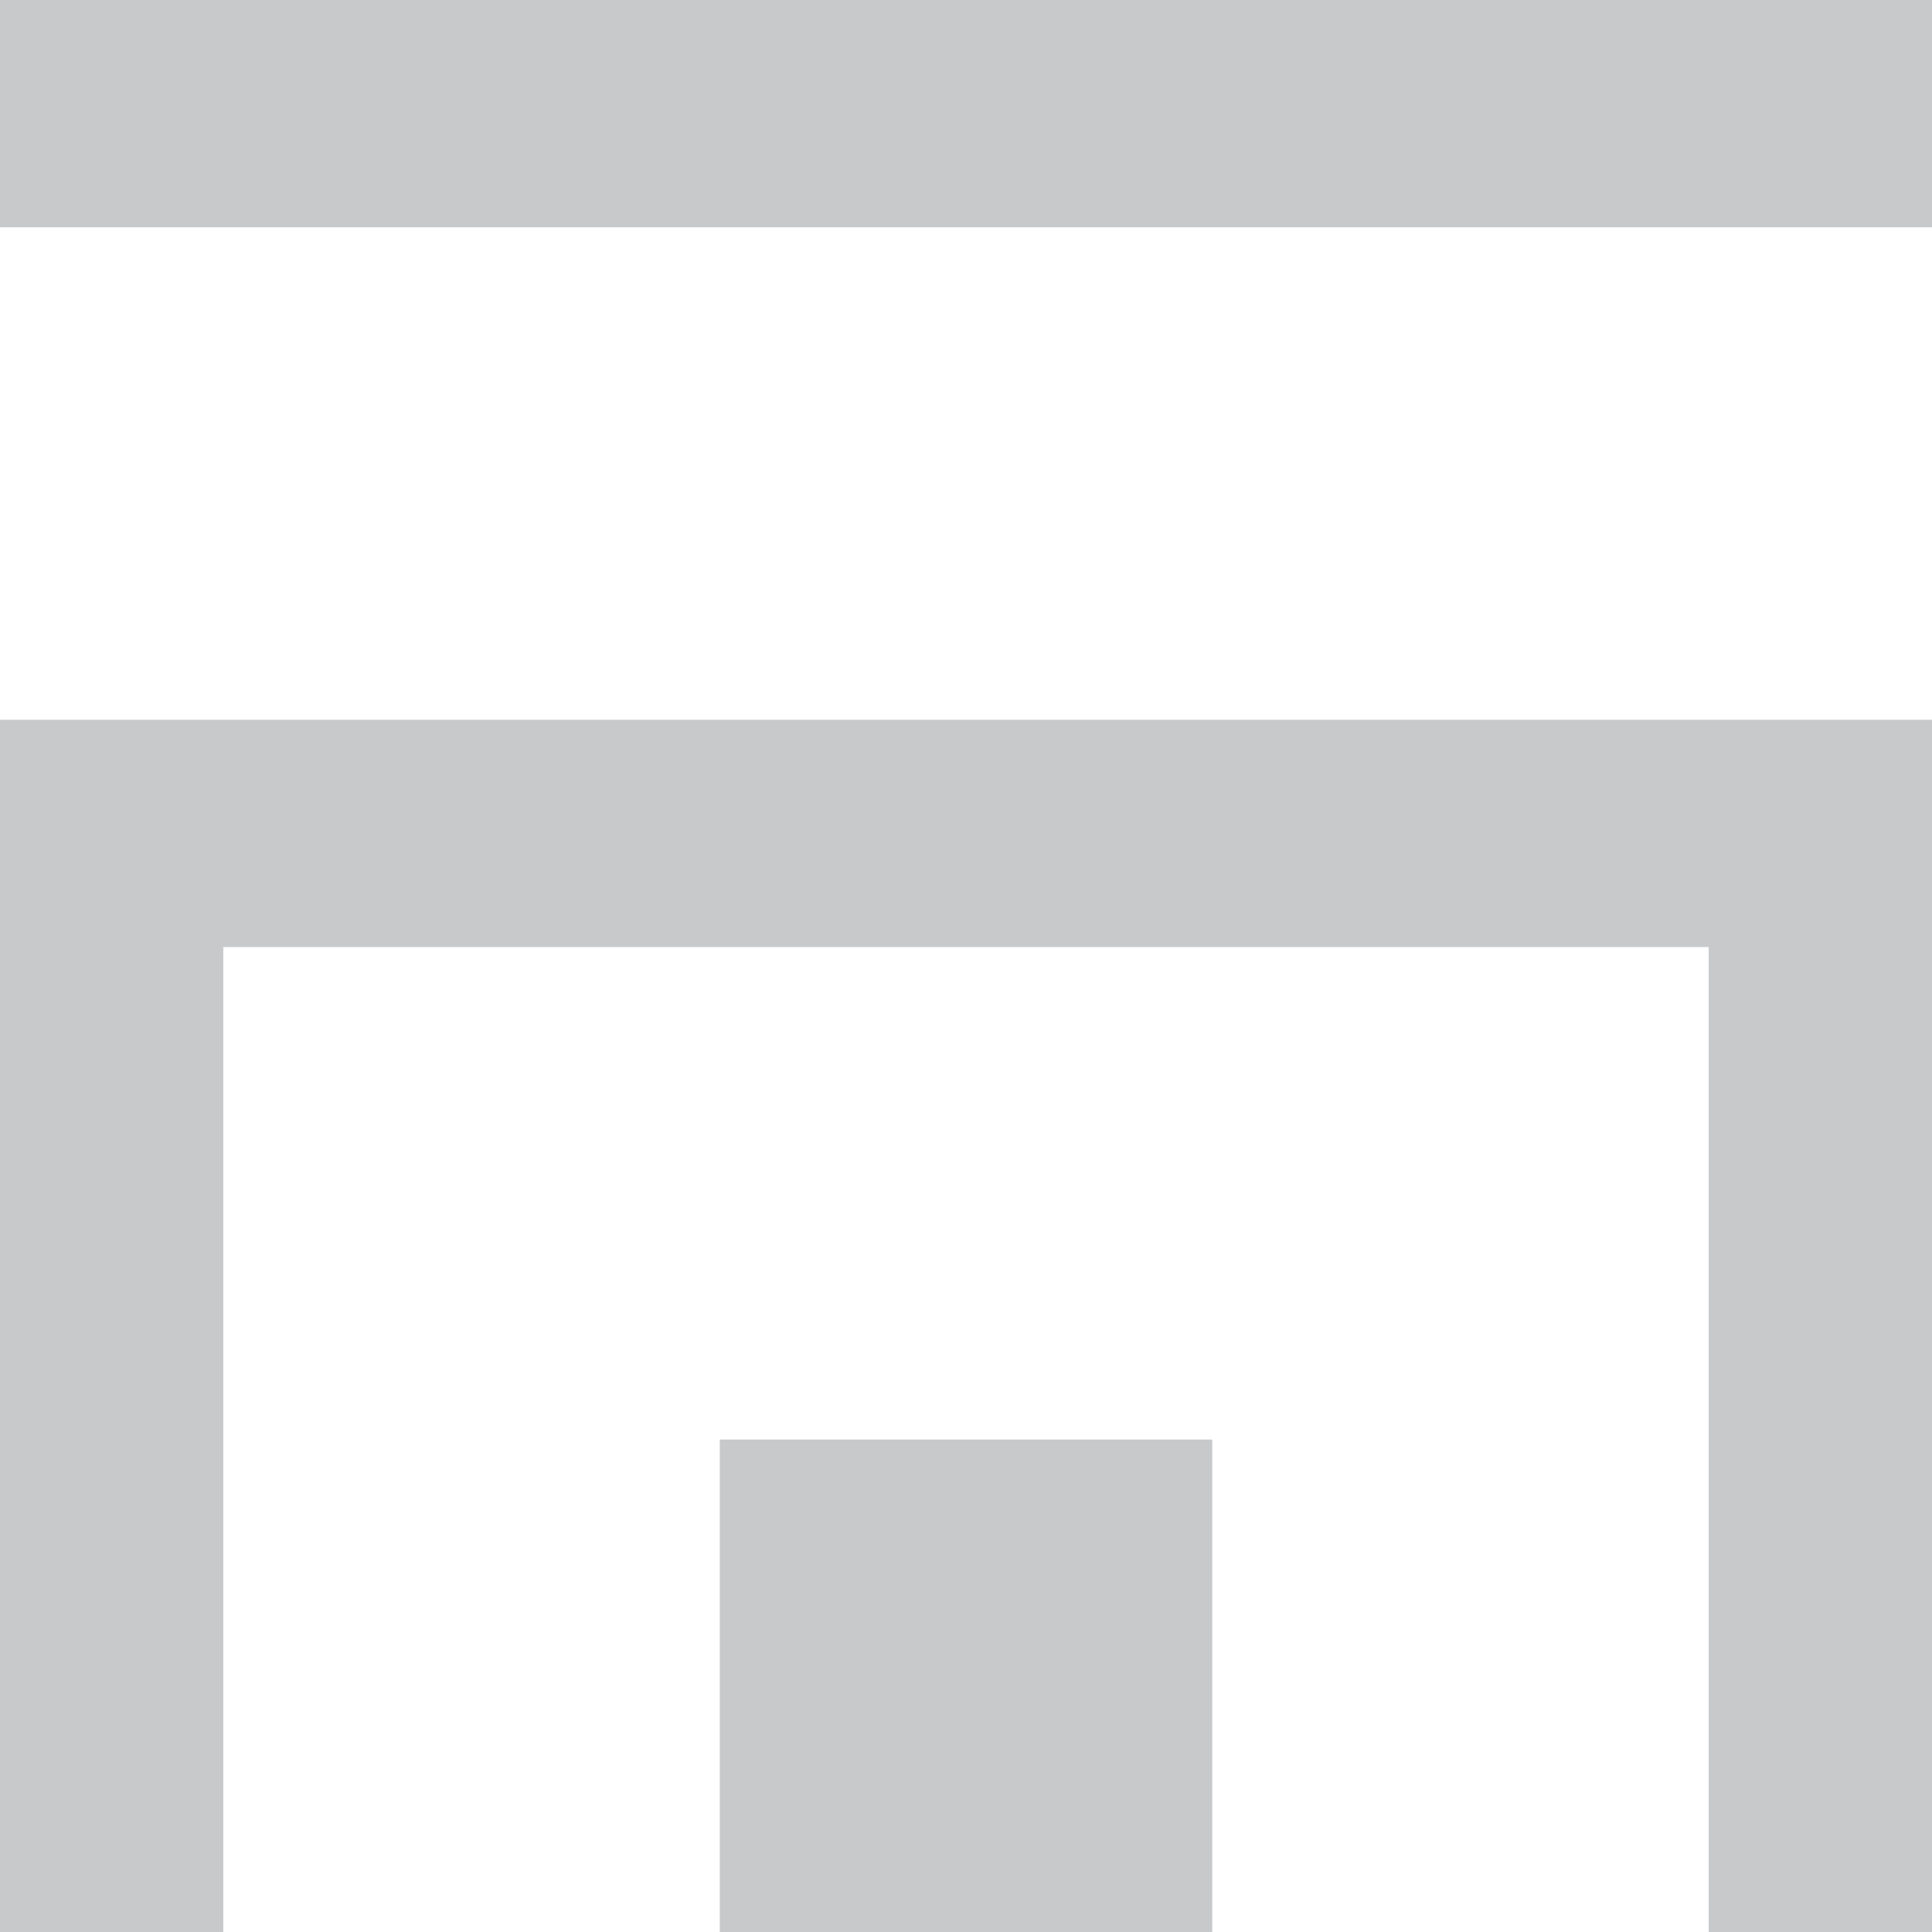 <?xml version="1.0" encoding="UTF-8"?>
<svg width="102px" height="102px" viewBox="0 0 102 102" version="1.1" xmlns="http://www.w3.org/2000/svg" xmlns:xlink="http://www.w3.org/1999/xlink">
    <!-- Generator: Sketch 42 (36781) - http://www.bohemiancoding.com/sketch -->
    <title>Logo</title>
    <desc>Created with Sketch.</desc>
    <defs></defs>
    <g id="Page-1" stroke="none" stroke-width="1" fill="none" fill-rule="evenodd">
        <g id="logo" fill-rule="nonzero" fill="#C8C9CB">
            <g id="Page-1">
                <g id="Artboard-3">
                    <path d="M11.789,50 L11.789,102 L0,102 L0,38 L102,38 L102,102 L90.211,102 L90.211,50 L11.789,50 Z M0,0 L102,0 L102,12 L0,12 L0,0 Z M38,76 L64,76 L64,102 L38,102 L38,76 Z" id="Logo"></path>
                </g>
            </g>
        </g>
    </g>
</svg>
